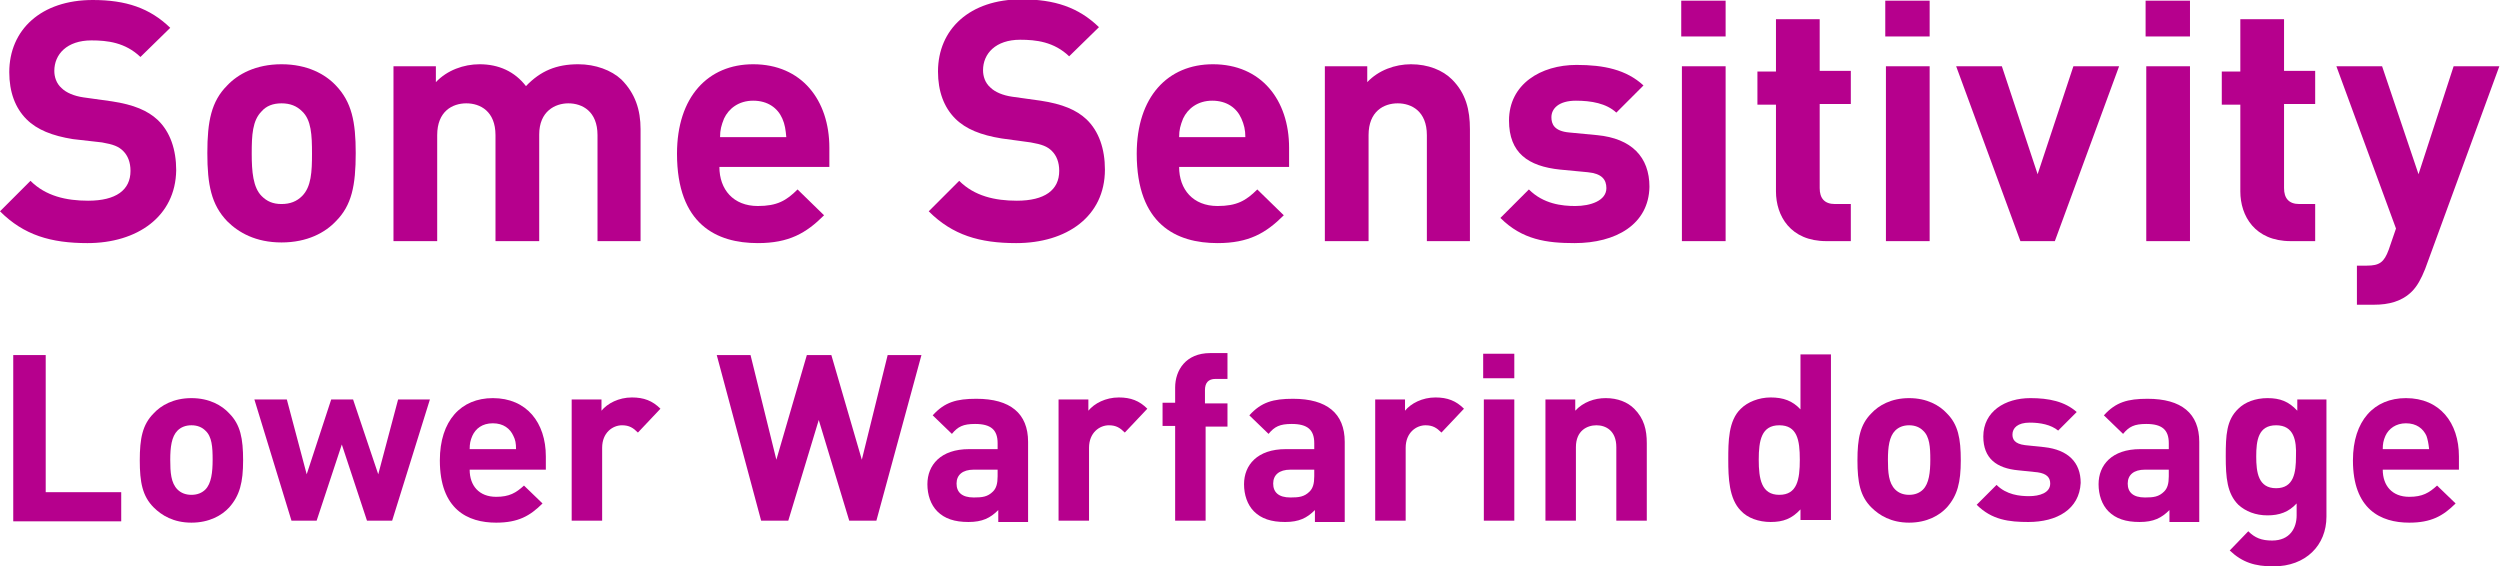 <!-- Generator: Adobe Illustrator 17.1.0, SVG Export Plug-In  --><svg version="1.1"	 xmlns="http://www.w3.org/2000/svg" xmlns:xlink="http://www.w3.org/1999/xlink" xmlns:a="http://ns.adobe.com/AdobeSVGViewerExtensions/3.0/"	 x="0px" y="0px" width="377.4px" height="85.5px" viewBox="0 0 377.4 85.5" enable-background="new 0 0 377.4 85.5"	 xml:space="preserve"><defs></defs><g>	<path fill="#B6008D" d="M13.2,36.7c-5.5,0-9.6-1.2-13.2-4.8l4.6-4.6c2.3,2.3,5.4,3,8.7,3c4.2,0,6.4-1.6,6.4-4.5		c0-1.3-0.4-2.3-1.1-3c-0.7-0.7-1.5-1-3.2-1.3L11,21c-3.1-0.5-5.4-1.4-7-3c-1.7-1.7-2.6-4.1-2.6-7.1C1.4,4.5,6.2,0,14,0		c5,0,8.6,1.2,11.7,4.2l-4.5,4.4c-2.3-2.2-5-2.5-7.4-2.5c-3.7,0-5.6,2.1-5.6,4.6c0,0.9,0.3,1.9,1.1,2.6c0.7,0.7,1.9,1.2,3.3,1.4		l4.3,0.6c3.3,0.5,5.4,1.4,6.9,2.8c1.9,1.8,2.8,4.5,2.8,7.6C26.5,32.7,20.7,36.7,13.2,36.7z"/>	<path fill="#B6008D" d="M50.7,33.4c-1.6,1.7-4.3,3.2-8.2,3.2c-3.9,0-6.5-1.5-8.2-3.2c-2.4-2.5-3-5.5-3-10.3c0-4.8,0.6-7.8,3-10.2		c1.6-1.7,4.3-3.2,8.2-3.2c3.9,0,6.6,1.5,8.2,3.2c2.4,2.5,3,5.5,3,10.2C53.7,28,53.1,31,50.7,33.4z M45.6,16.8		c-0.8-0.8-1.8-1.2-3.1-1.2c-1.3,0-2.3,0.4-3,1.2c-1.4,1.4-1.5,3.6-1.5,6.4c0,2.7,0.2,5.1,1.5,6.4c0.8,0.8,1.7,1.2,3,1.2		c1.3,0,2.3-0.4,3.1-1.2c1.4-1.4,1.5-3.7,1.5-6.4C47.1,20.4,47,18.1,45.6,16.8z"/>	<path fill="#B6008D" d="M90.2,36.4v-16c0-3.6-2.3-4.8-4.4-4.8c-2,0-4.4,1.2-4.4,4.7v16.1h-6.6v-16c0-3.6-2.3-4.8-4.4-4.8		c-2.1,0-4.4,1.2-4.4,4.8v16h-6.6V10h6.4v2.4c1.7-1.8,4.2-2.7,6.6-2.7c2.9,0,5.3,1.1,7,3.3c2.2-2.3,4.6-3.3,7.9-3.3		c2.6,0,5,0.9,6.5,2.3c2.1,2.1,2.9,4.6,2.9,7.5v16.9H90.2z"/>	<path fill="#B6008D" d="M108.6,25.2c0,3.4,2.1,5.9,5.8,5.9c2.9,0,4.3-0.8,6-2.5l4,3.9c-2.7,2.7-5.3,4.2-10,4.2		c-6.2,0-12.2-2.8-12.2-13.5c0-8.6,4.7-13.5,11.5-13.5c7.3,0,11.5,5.4,11.5,12.6v2.9H108.6z M118.1,17.9c-0.7-1.6-2.2-2.7-4.4-2.7		c-2.2,0-3.7,1.2-4.4,2.7c-0.4,1-0.6,1.7-0.6,2.8h10C118.6,19.6,118.5,18.8,118.1,17.9z"/>	<path fill="#B6008D" d="M153.4,36.7c-5.5,0-9.6-1.2-13.2-4.8l4.6-4.6c2.3,2.3,5.4,3,8.7,3c4.2,0,6.4-1.6,6.4-4.5		c0-1.3-0.4-2.3-1.1-3c-0.7-0.7-1.5-1-3.2-1.3l-4.4-0.6c-3.1-0.5-5.4-1.4-7-3c-1.7-1.7-2.6-4.1-2.6-7.1c0-6.4,4.8-10.9,12.6-10.9		c5,0,8.6,1.2,11.7,4.2l-4.5,4.4c-2.3-2.2-5-2.5-7.4-2.5c-3.7,0-5.6,2.1-5.6,4.6c0,0.9,0.3,1.9,1.1,2.6c0.7,0.7,1.9,1.2,3.3,1.4		l4.3,0.6c3.3,0.5,5.4,1.4,6.9,2.8c1.9,1.8,2.8,4.5,2.8,7.6C166.8,32.7,161,36.7,153.4,36.7z"/>	<path fill="#B6008D" d="M178,25.2c0,3.4,2.1,5.9,5.8,5.9c2.9,0,4.3-0.8,6-2.5l4,3.9c-2.7,2.7-5.3,4.2-10,4.2		c-6.2,0-12.2-2.8-12.2-13.5c0-8.6,4.7-13.5,11.5-13.5c7.3,0,11.5,5.4,11.5,12.6v2.9H178z M187.4,17.9c-0.7-1.6-2.2-2.7-4.4-2.7		s-3.7,1.2-4.4,2.7c-0.4,1-0.6,1.7-0.6,2.8h10C188,19.6,187.8,18.8,187.4,17.9z"/>	<path fill="#B6008D" d="M215.4,36.4v-16c0-3.6-2.3-4.8-4.4-4.8c-2.1,0-4.4,1.2-4.4,4.8v16h-6.6V10h6.4v2.4c1.7-1.8,4.2-2.7,6.6-2.7		c2.6,0,4.8,0.9,6.2,2.3c2.1,2.1,2.7,4.6,2.7,7.5v16.9H215.4z"/>	<path fill="#B6008D" d="M237.7,36.7c-4.2,0-7.9-0.5-11.2-3.8l4.3-4.3c2.2,2.2,5,2.5,7,2.5c2.3,0,4.7-0.8,4.7-2.7		c0-1.3-0.7-2.2-2.8-2.4l-4.2-0.4c-4.8-0.5-7.7-2.5-7.7-7.4c0-5.5,4.8-8.4,10.2-8.4c4.1,0,7.5,0.7,10.1,3.1l-4.1,4.1		c-1.5-1.4-3.8-1.8-6.1-1.8c-2.6,0-3.7,1.2-3.7,2.5c0,1,0.4,2.1,2.7,2.3l4.2,0.4c5.2,0.5,7.9,3.3,7.9,7.8		C248.9,33.9,243.9,36.7,237.7,36.7z"/>	<path fill="#B6008D" d="M253.8,5.5V0.1h6.7v5.4H253.8z M253.9,36.4V10h6.6v26.4H253.9z"/>	<path fill="#B6008D" d="M275.7,36.4c-5.4,0-7.6-3.8-7.6-7.5V15.8h-2.8v-5h2.8V2.9h6.6v7.8h4.7v5h-4.7v12.7c0,1.5,0.7,2.4,2.3,2.4		h2.4v5.6H275.7z"/>	<path fill="#B6008D" d="M284.6,5.5V0.1h6.7v5.4H284.6z M284.7,36.4V10h6.6v26.4H284.7z"/>	<path fill="#B6008D" d="M310.2,36.4h-5.2L295.3,10h6.9l5.4,16.3L313,10h6.9L310.2,36.4z"/>	<path fill="#B6008D" d="M323.9,5.5V0.1h6.7v5.4H323.9z M324,36.4V10h6.6v26.4H324z"/>	<path fill="#B6008D" d="M345.8,36.4c-5.4,0-7.6-3.8-7.6-7.5V15.8h-2.8v-5h2.8V2.9h6.6v7.8h4.7v5h-4.7v12.7c0,1.5,0.7,2.4,2.3,2.4		h2.4v5.6H345.8z"/>	<path fill="#B6008D" d="M366.1,40.6c-0.6,1.5-1.2,2.6-2,3.4c-1.5,1.5-3.5,2-5.7,2h-2.6v-5.9h1.5c1.9,0,2.6-0.5,3.3-2.4l1.1-3.2		l-9-24.5h6.9l5.5,16.3l5.3-16.3h6.9L366.1,40.6z"/>	<path fill="#B6008D" d="M2,78.6v-25h4.9v20.7h11.4v4.4H2z"/>	<path fill="#B6008D" d="M34.6,76.6c-1.1,1.2-3,2.3-5.7,2.3c-2.7,0-4.5-1.1-5.7-2.3c-1.7-1.7-2.1-3.8-2.1-7.1c0-3.3,0.4-5.4,2.1-7.1		c1.1-1.2,3-2.3,5.7-2.3c2.7,0,4.6,1.1,5.7,2.3c1.7,1.7,2.1,3.8,2.1,7.1C36.7,72.8,36.2,74.8,34.6,76.6z M31,65		c-0.5-0.5-1.2-0.8-2.1-0.8c-0.9,0-1.6,0.3-2.1,0.8c-0.9,0.9-1.1,2.5-1.1,4.4s0.1,3.5,1.1,4.5c0.5,0.5,1.2,0.8,2.1,0.8		c0.9,0,1.6-0.3,2.1-0.8c0.9-0.9,1.1-2.6,1.1-4.5S32,65.9,31,65z"/>	<path fill="#B6008D" d="M59.2,78.6h-3.8l-3.8-11.5l-3.8,11.5H44l-5.6-18.3h4.9l3,11.3l3.7-11.3h3.3l3.8,11.3l3-11.3h4.8L59.2,78.6z		"/>	<path fill="#B6008D" d="M70.9,70.9c0,2.4,1.4,4.1,4,4.1c2,0,3-0.6,4.2-1.7l2.8,2.7c-1.9,1.9-3.7,2.9-7,2.9c-4.3,0-8.5-2-8.5-9.4		c0-6,3.2-9.4,8-9.4c5.1,0,8,3.7,8,8.8v2H70.9z M77.5,65.8c-0.5-1.1-1.5-1.9-3.1-1.9s-2.6,0.8-3.1,1.9c-0.3,0.7-0.4,1.2-0.4,2h7		C77.9,66.9,77.8,66.4,77.5,65.8z"/>	<path fill="#B6008D" d="M96.3,65.3c-0.7-0.7-1.3-1.1-2.4-1.1c-1.4,0-3,1.1-3,3.4v11h-4.6V60.3h4.5V62c0.9-1.1,2.6-2,4.6-2		c1.8,0,3.1,0.5,4.3,1.7L96.3,65.3z"/>	<path fill="#B6008D" d="M132.3,78.6h-4.1l-4.6-15.2L119,78.6h-4.1l-6.7-25h5.1l3.9,15.8l4.6-15.8h3.7l4.6,15.8l3.9-15.8h5.1		L132.3,78.6z"/>	<path fill="#B6008D" d="M150.7,78.6V77c-1.2,1.2-2.4,1.8-4.5,1.8c-2.1,0-3.6-0.5-4.7-1.6c-1-1-1.5-2.5-1.5-4.1c0-2.9,2-5.3,6.3-5.3		h4.3v-0.9c0-2-1-2.9-3.4-2.9c-1.8,0-2.6,0.4-3.5,1.5l-2.9-2.8c1.8-2,3.6-2.5,6.6-2.5c5.1,0,7.8,2.2,7.8,6.5v12.1H150.7z		 M150.6,70.9H147c-1.7,0-2.6,0.8-2.6,2.1c0,1.3,0.8,2.1,2.6,2.1c1.3,0,2.1-0.1,2.9-0.9c0.5-0.5,0.7-1.2,0.7-2.3V70.9z"/>	<path fill="#B6008D" d="M169.8,65.3c-0.7-0.7-1.3-1.1-2.4-1.1c-1.4,0-3,1.1-3,3.4v11h-4.6V60.3h4.5V62c0.9-1.1,2.6-2,4.6-2		c1.8,0,3.1,0.5,4.3,1.7L169.8,65.3z"/>	<path fill="#B6008D" d="M182,64.3v14.3h-4.6V64.3h-1.9v-3.5h1.9v-2.3c0-2.6,1.6-5.2,5.3-5.2h2.6v3.9h-1.8c-1.1,0-1.6,0.6-1.6,1.7v2		h3.4v3.5H182z"/>	<path fill="#B6008D" d="M198.5,78.6V77c-1.2,1.2-2.4,1.8-4.5,1.8c-2.1,0-3.6-0.5-4.7-1.6c-1-1-1.5-2.5-1.5-4.1c0-2.9,2-5.3,6.3-5.3		h4.3v-0.9c0-2-1-2.9-3.4-2.9c-1.8,0-2.6,0.4-3.5,1.5l-2.9-2.8c1.8-2,3.6-2.5,6.6-2.5c5.1,0,7.8,2.2,7.8,6.5v12.1H198.5z		 M198.4,70.9h-3.6c-1.7,0-2.6,0.8-2.6,2.1c0,1.3,0.8,2.1,2.6,2.1c1.3,0,2.1-0.1,2.9-0.9c0.5-0.5,0.7-1.2,0.7-2.3V70.9z"/>	<path fill="#B6008D" d="M217.6,65.3c-0.7-0.7-1.3-1.1-2.4-1.1c-1.4,0-3,1.1-3,3.4v11h-4.6V60.3h4.5V62c0.9-1.1,2.6-2,4.6-2		c1.8,0,3.1,0.5,4.3,1.7L217.6,65.3z"/>	<path fill="#B6008D" d="M223.9,57.1v-3.7h4.7v3.7H223.9z M224,78.6V60.3h4.6v18.3H224z"/>	<path fill="#B6008D" d="M244,78.6V67.5c0-2.5-1.6-3.3-3-3.3c-1.4,0-3.1,0.8-3.1,3.3v11.1h-4.6V60.3h4.5V62c1.2-1.3,2.9-1.9,4.6-1.9		c1.8,0,3.3,0.6,4.3,1.6c1.5,1.5,1.9,3.2,1.9,5.2v11.7H244z"/>	<path fill="#B6008D" d="M271.8,78.6v-1.7c-1.3,1.4-2.6,1.9-4.5,1.9c-1.8,0-3.5-0.6-4.5-1.7c-1.8-1.8-1.9-5-1.9-7.7s0-5.9,1.9-7.7		c1-1,2.7-1.7,4.5-1.7c1.9,0,3.3,0.5,4.5,1.8v-8.3h4.6v25H271.8z M268.6,64.2c-2.7,0-3.1,2.3-3.1,5.2s0.4,5.3,3.1,5.3		s3.1-2.3,3.1-5.3S271.3,64.2,268.6,64.2z"/>	<path fill="#B6008D" d="M293.9,76.6c-1.1,1.2-3,2.3-5.7,2.3c-2.7,0-4.5-1.1-5.7-2.3c-1.7-1.7-2.1-3.8-2.1-7.1		c0-3.3,0.4-5.4,2.1-7.1c1.1-1.2,3-2.3,5.7-2.3c2.7,0,4.6,1.1,5.7,2.3c1.7,1.7,2.1,3.8,2.1,7.1C296,72.8,295.5,74.8,293.9,76.6z		 M290.3,65c-0.5-0.5-1.2-0.8-2.1-0.8c-0.9,0-1.6,0.3-2.1,0.8c-0.9,0.9-1.1,2.5-1.1,4.4s0.1,3.5,1.1,4.5c0.5,0.5,1.2,0.8,2.1,0.8		c0.9,0,1.6-0.3,2.1-0.8c0.9-0.9,1.1-2.6,1.1-4.5S291.3,65.9,290.3,65z"/>	<path fill="#B6008D" d="M306.2,78.8c-2.9,0-5.5-0.3-7.8-2.6l3-3c1.5,1.5,3.5,1.7,4.9,1.7c1.6,0,3.2-0.5,3.2-1.9		c0-0.9-0.5-1.5-1.9-1.7l-2.9-0.3c-3.3-0.3-5.3-1.8-5.3-5.1c0-3.8,3.3-5.8,7.1-5.8c2.8,0,5.2,0.5,7,2.1l-2.8,2.8		c-1.1-0.9-2.7-1.2-4.3-1.2c-1.8,0-2.6,0.8-2.6,1.8c0,0.7,0.3,1.4,1.9,1.6l2.9,0.3c3.6,0.4,5.5,2.3,5.5,5.4		C313.9,76.9,310.5,78.8,306.2,78.8z"/>	<path fill="#B6008D" d="M327.5,78.6V77c-1.2,1.2-2.4,1.8-4.5,1.8c-2.1,0-3.6-0.5-4.7-1.6c-1-1-1.5-2.5-1.5-4.1c0-2.9,2-5.3,6.3-5.3		h4.3v-0.9c0-2-1-2.9-3.4-2.9c-1.8,0-2.6,0.4-3.5,1.5l-2.9-2.8c1.8-2,3.6-2.5,6.6-2.5c5.1,0,7.8,2.2,7.8,6.5v12.1H327.5z		 M327.4,70.9h-3.6c-1.7,0-2.6,0.8-2.6,2.1c0,1.3,0.8,2.1,2.6,2.1c1.3,0,2.1-0.1,2.9-0.9c0.5-0.5,0.7-1.2,0.7-2.3V70.9z"/>	<path fill="#B6008D" d="M343.2,85.5c-2.8,0-4.7-0.6-6.6-2.4l2.8-2.9c1,1,2,1.4,3.6,1.4c2.7,0,3.7-1.9,3.7-3.8V76		c-1.2,1.3-2.6,1.8-4.4,1.8c-1.8,0-3.3-0.6-4.4-1.6c-1.7-1.7-1.9-4.1-1.9-7.3c0-3.2,0.1-5.5,1.9-7.2c1-1,2.6-1.6,4.4-1.6		c1.9,0,3.2,0.5,4.5,1.9v-1.7h4.4v17.7C351.2,82.3,348.1,85.5,343.2,85.5z M343.6,64.2c-2.7,0-3,2.3-3,4.7c0,2.4,0.3,4.8,3,4.8		c2.7,0,3-2.4,3-4.8C346.7,66.5,346.3,64.2,343.6,64.2z"/>	<path fill="#B6008D" d="M359.7,70.9c0,2.4,1.4,4.1,4,4.1c2,0,3-0.6,4.2-1.7l2.8,2.7c-1.9,1.9-3.7,2.9-7,2.9c-4.3,0-8.5-2-8.5-9.4		c0-6,3.2-9.4,8-9.4c5.1,0,8,3.7,8,8.8v2H359.7z M366.3,65.8c-0.5-1.1-1.5-1.9-3.1-1.9c-1.5,0-2.6,0.8-3.1,1.9		c-0.3,0.7-0.4,1.2-0.4,2h7C366.6,66.9,366.5,66.4,366.3,65.8z"/></g></svg>